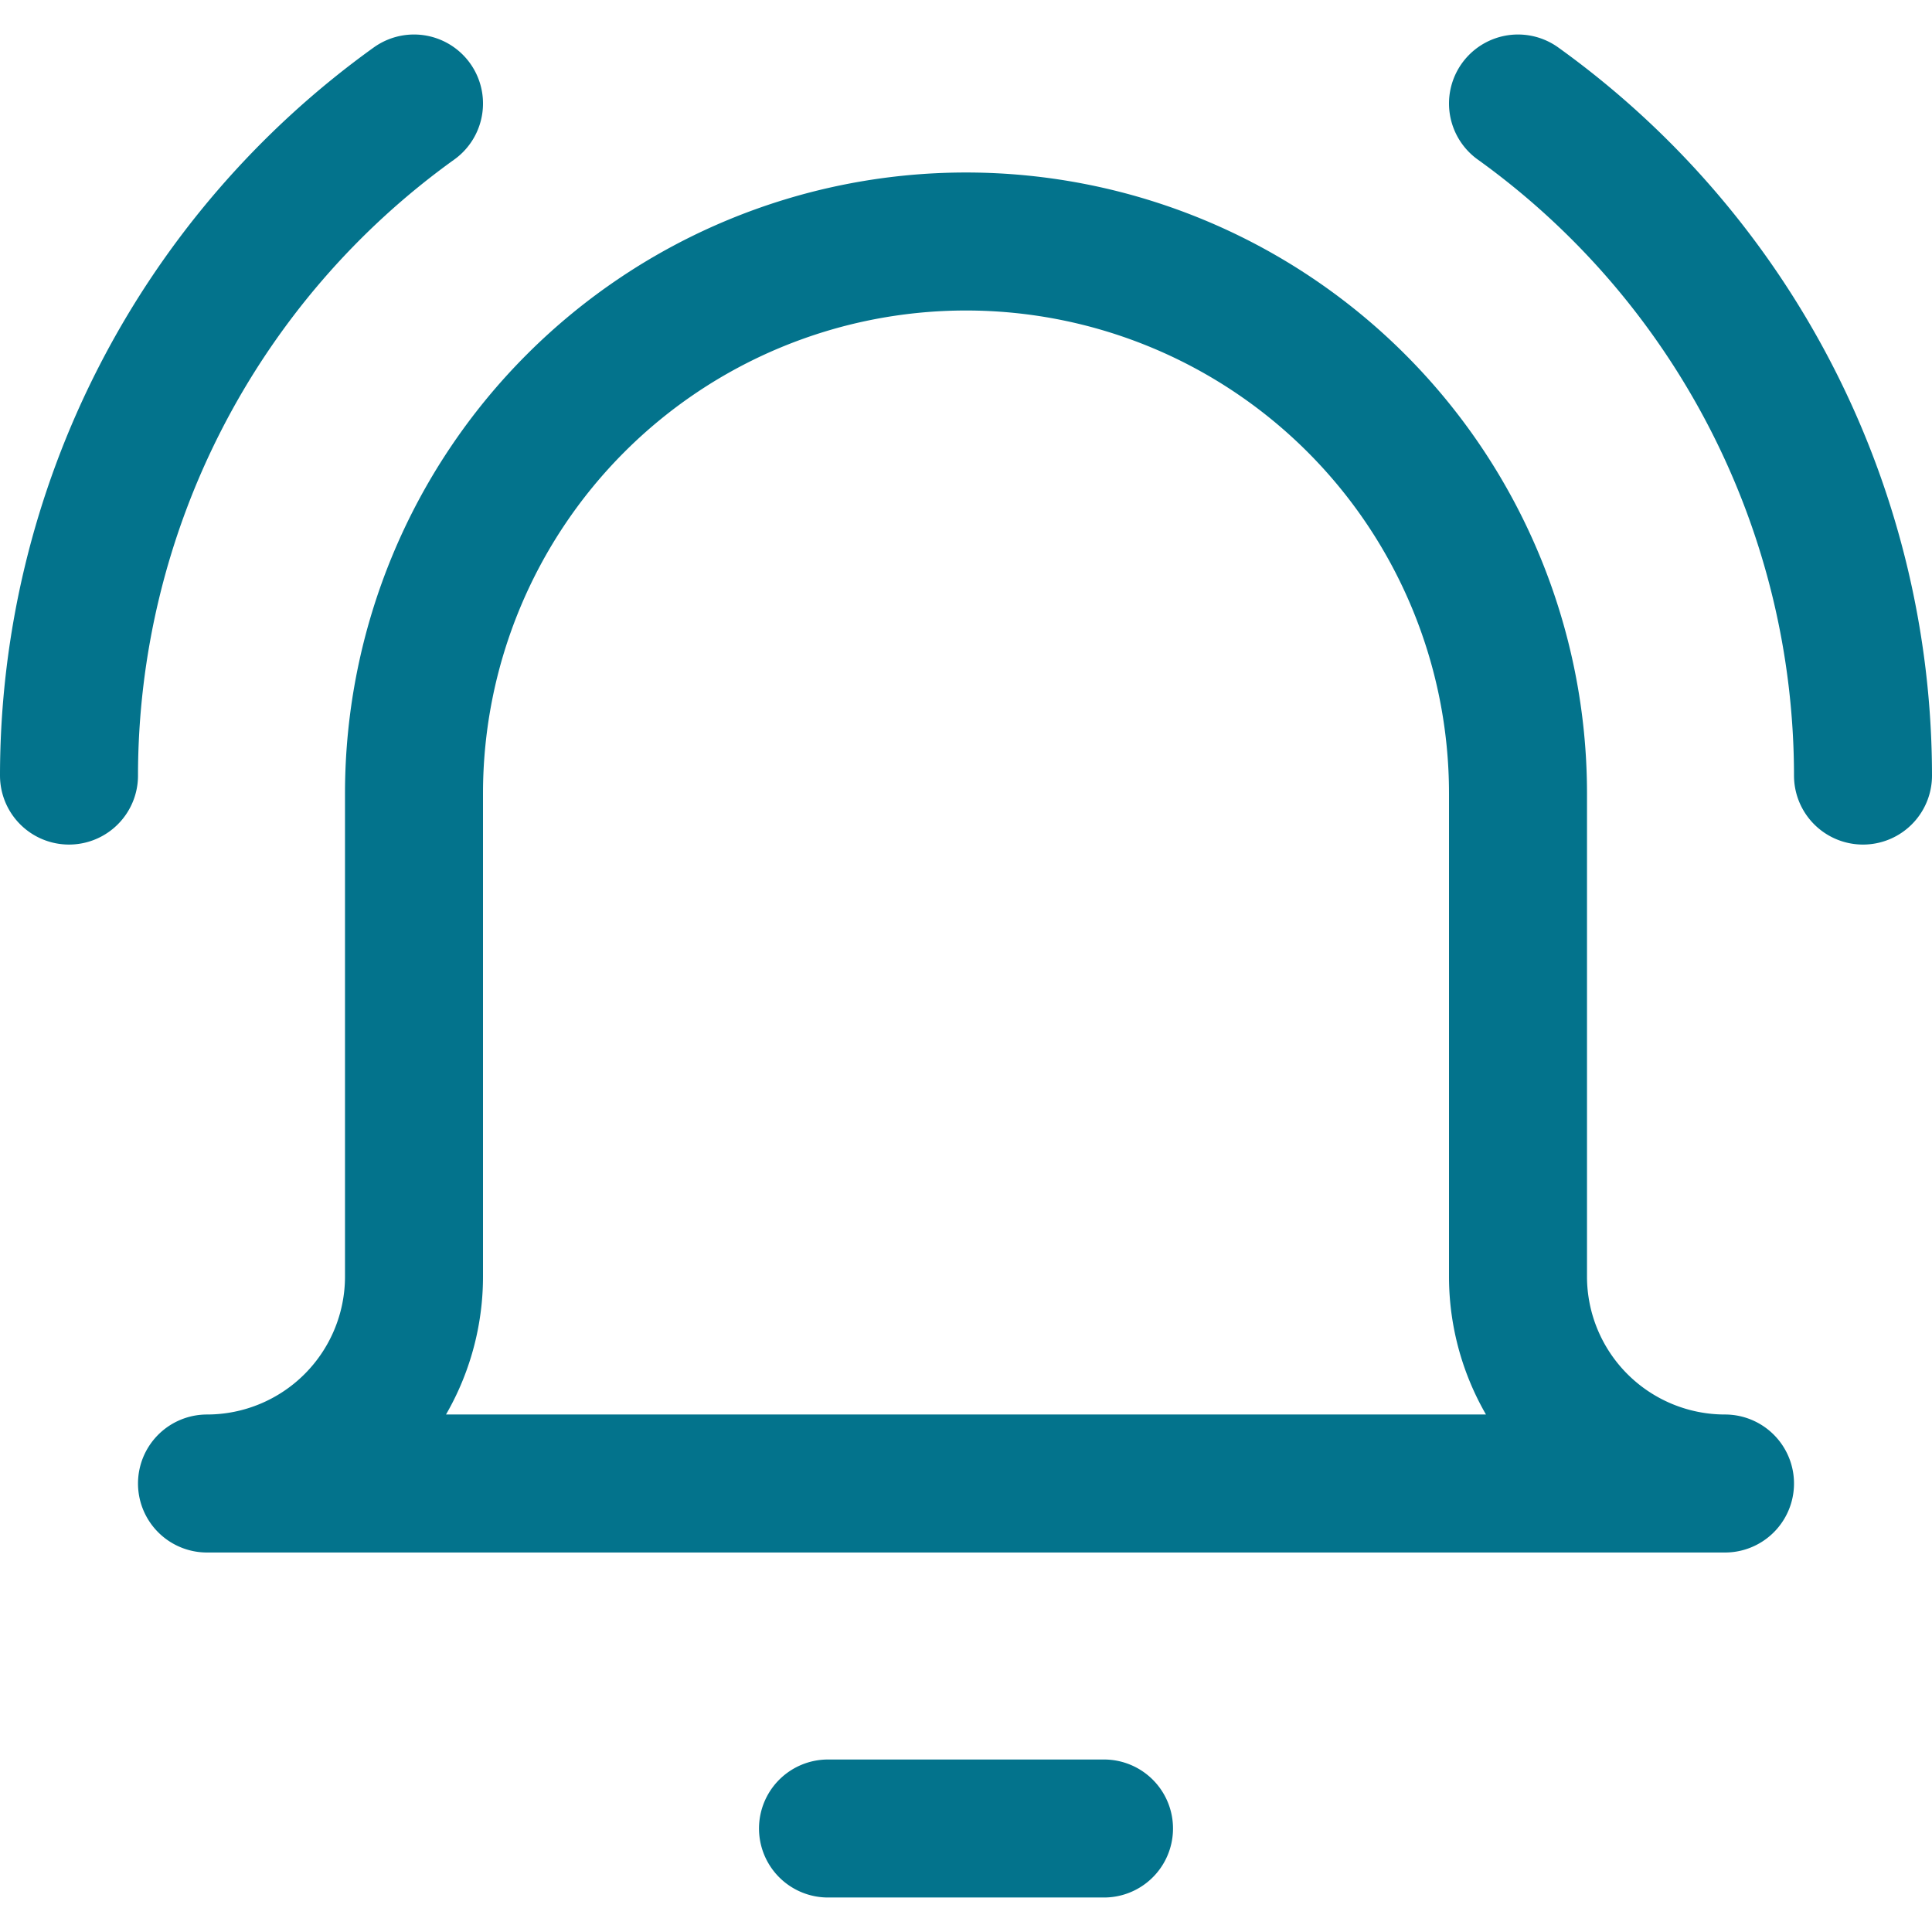 <svg xmlns="http://www.w3.org/2000/svg" width="1em" height="1em" viewBox="0 0 14 14"><path fill="none" stroke="#03738c" stroke-linecap="round" stroke-linejoin="round" d="M6 13.25h2m3-7.5a4 4 0 0 0-8 0v3.5a1.5 1.5 0 0 1-1.5 1.5h11a1.5 1.5 0 0 1-1.5-1.5ZM.5 5.62A6 6 0 0 1 3 .75m10.5 4.87A6 6 0 0 0 11 .75"/></svg>